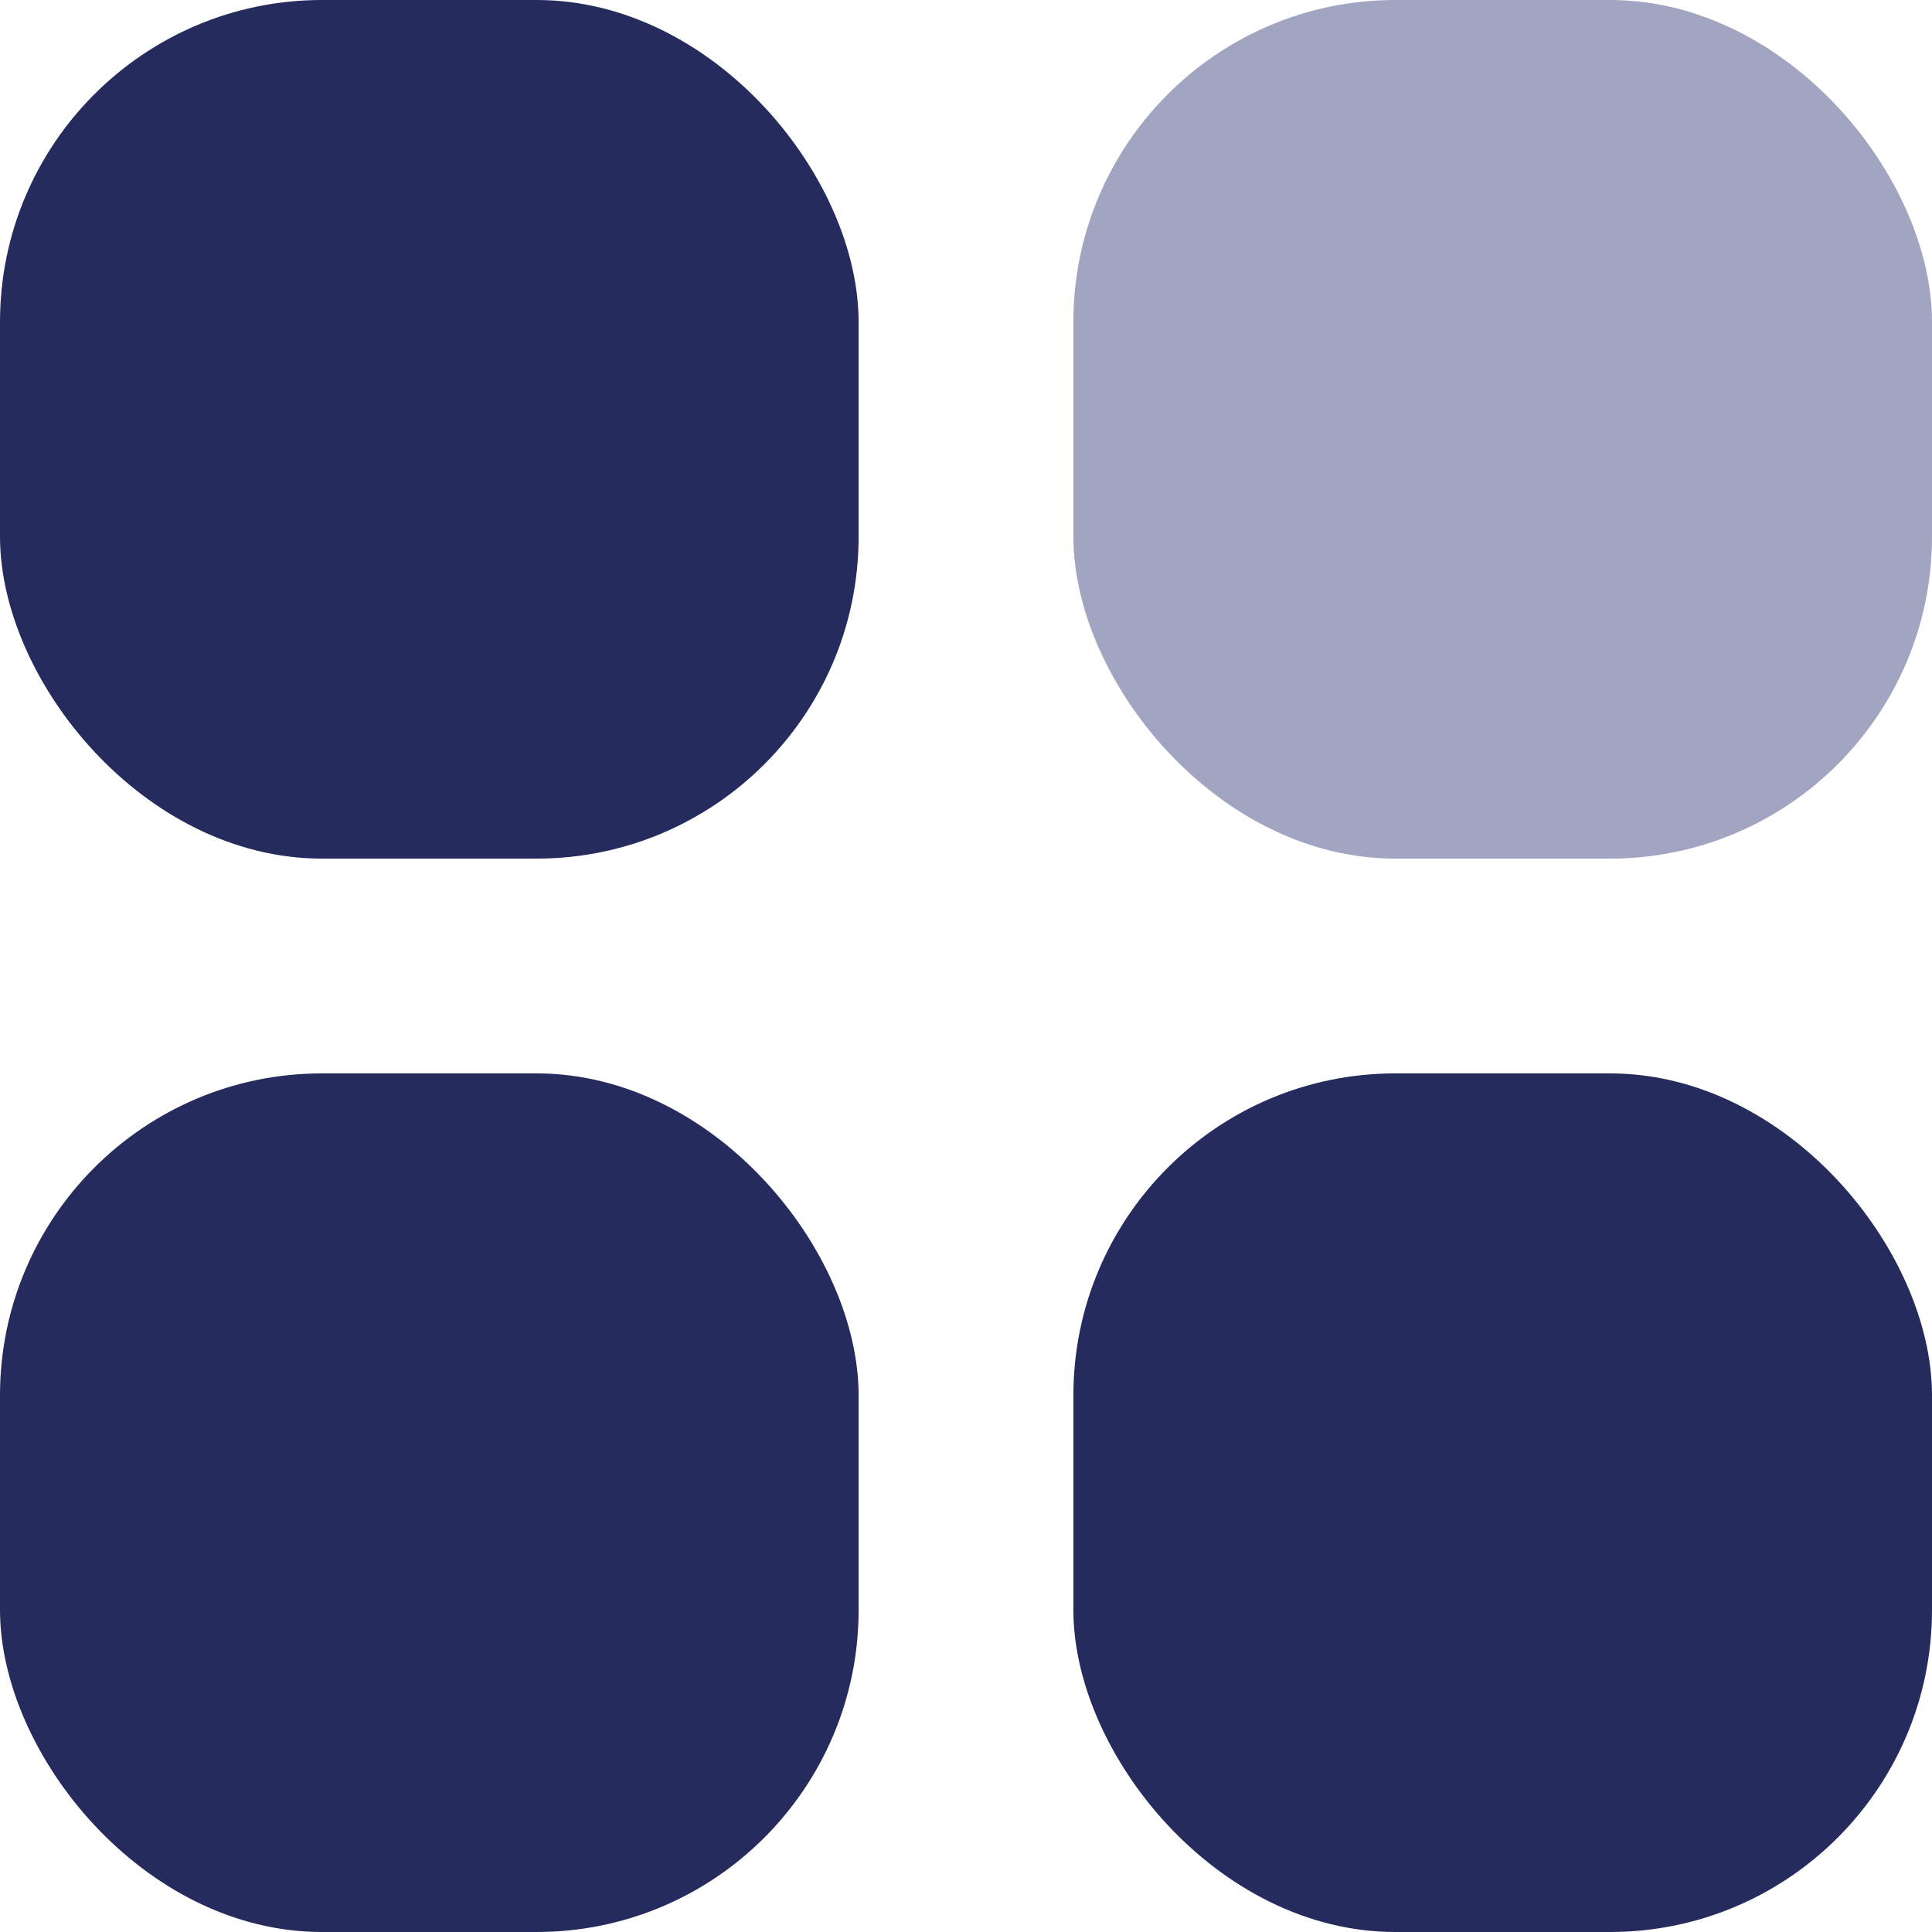 <svg width="12" height="12" viewBox="0 0 12 12" fill="none" xmlns="http://www.w3.org/2000/svg">
<rect x="6.667" y="6.667" width="5.333" height="5.333" rx="2" fill="#252B5C"/>
<rect y="6.667" width="5.333" height="5.333" rx="2" fill="#252B5C"/>
<rect x="6.667" width="5.333" height="5.333" rx="2" fill="#A1A5C1"/>
<rect width="5.333" height="5.333" rx="2" fill="#252B5C"/>
</svg>
